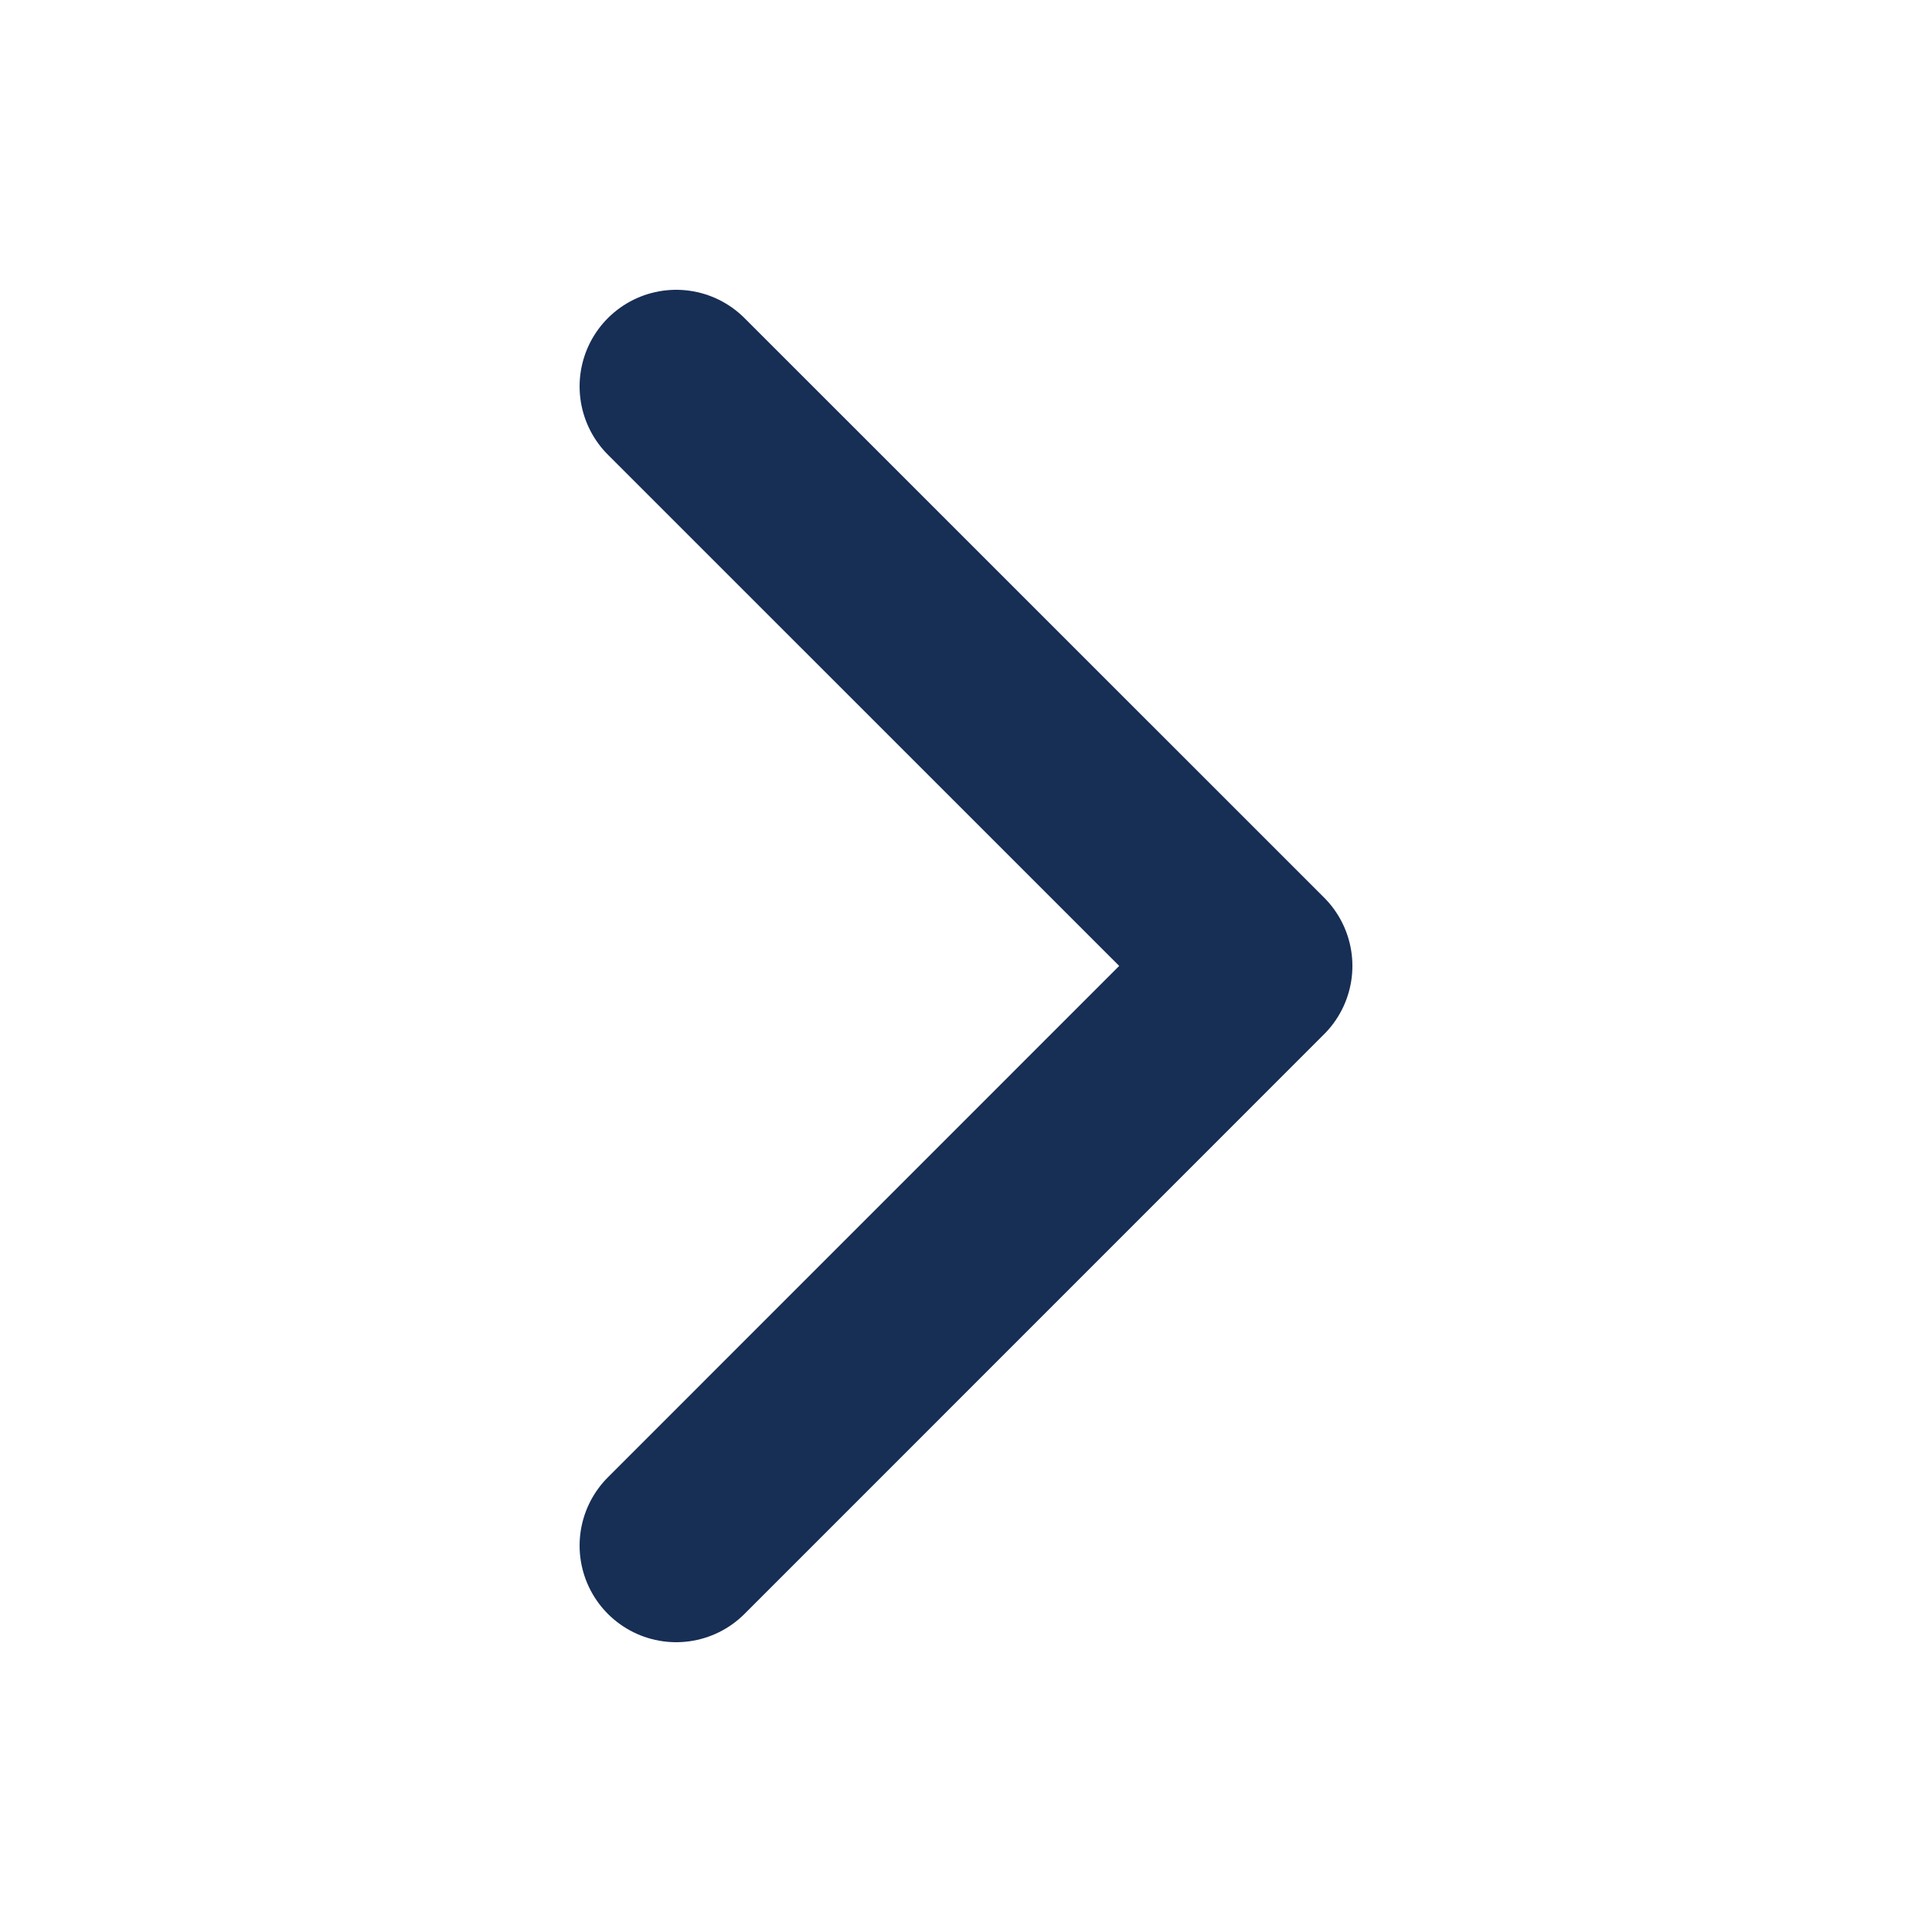 <svg width="20" height="20" viewBox="0 0 20 20" fill="none" xmlns="http://www.w3.org/2000/svg">
<path d="M7 4L13 9.999L7 16" stroke="#172E55" stroke-width="2" stroke-linecap="round" stroke-linejoin="round"/>
</svg>
